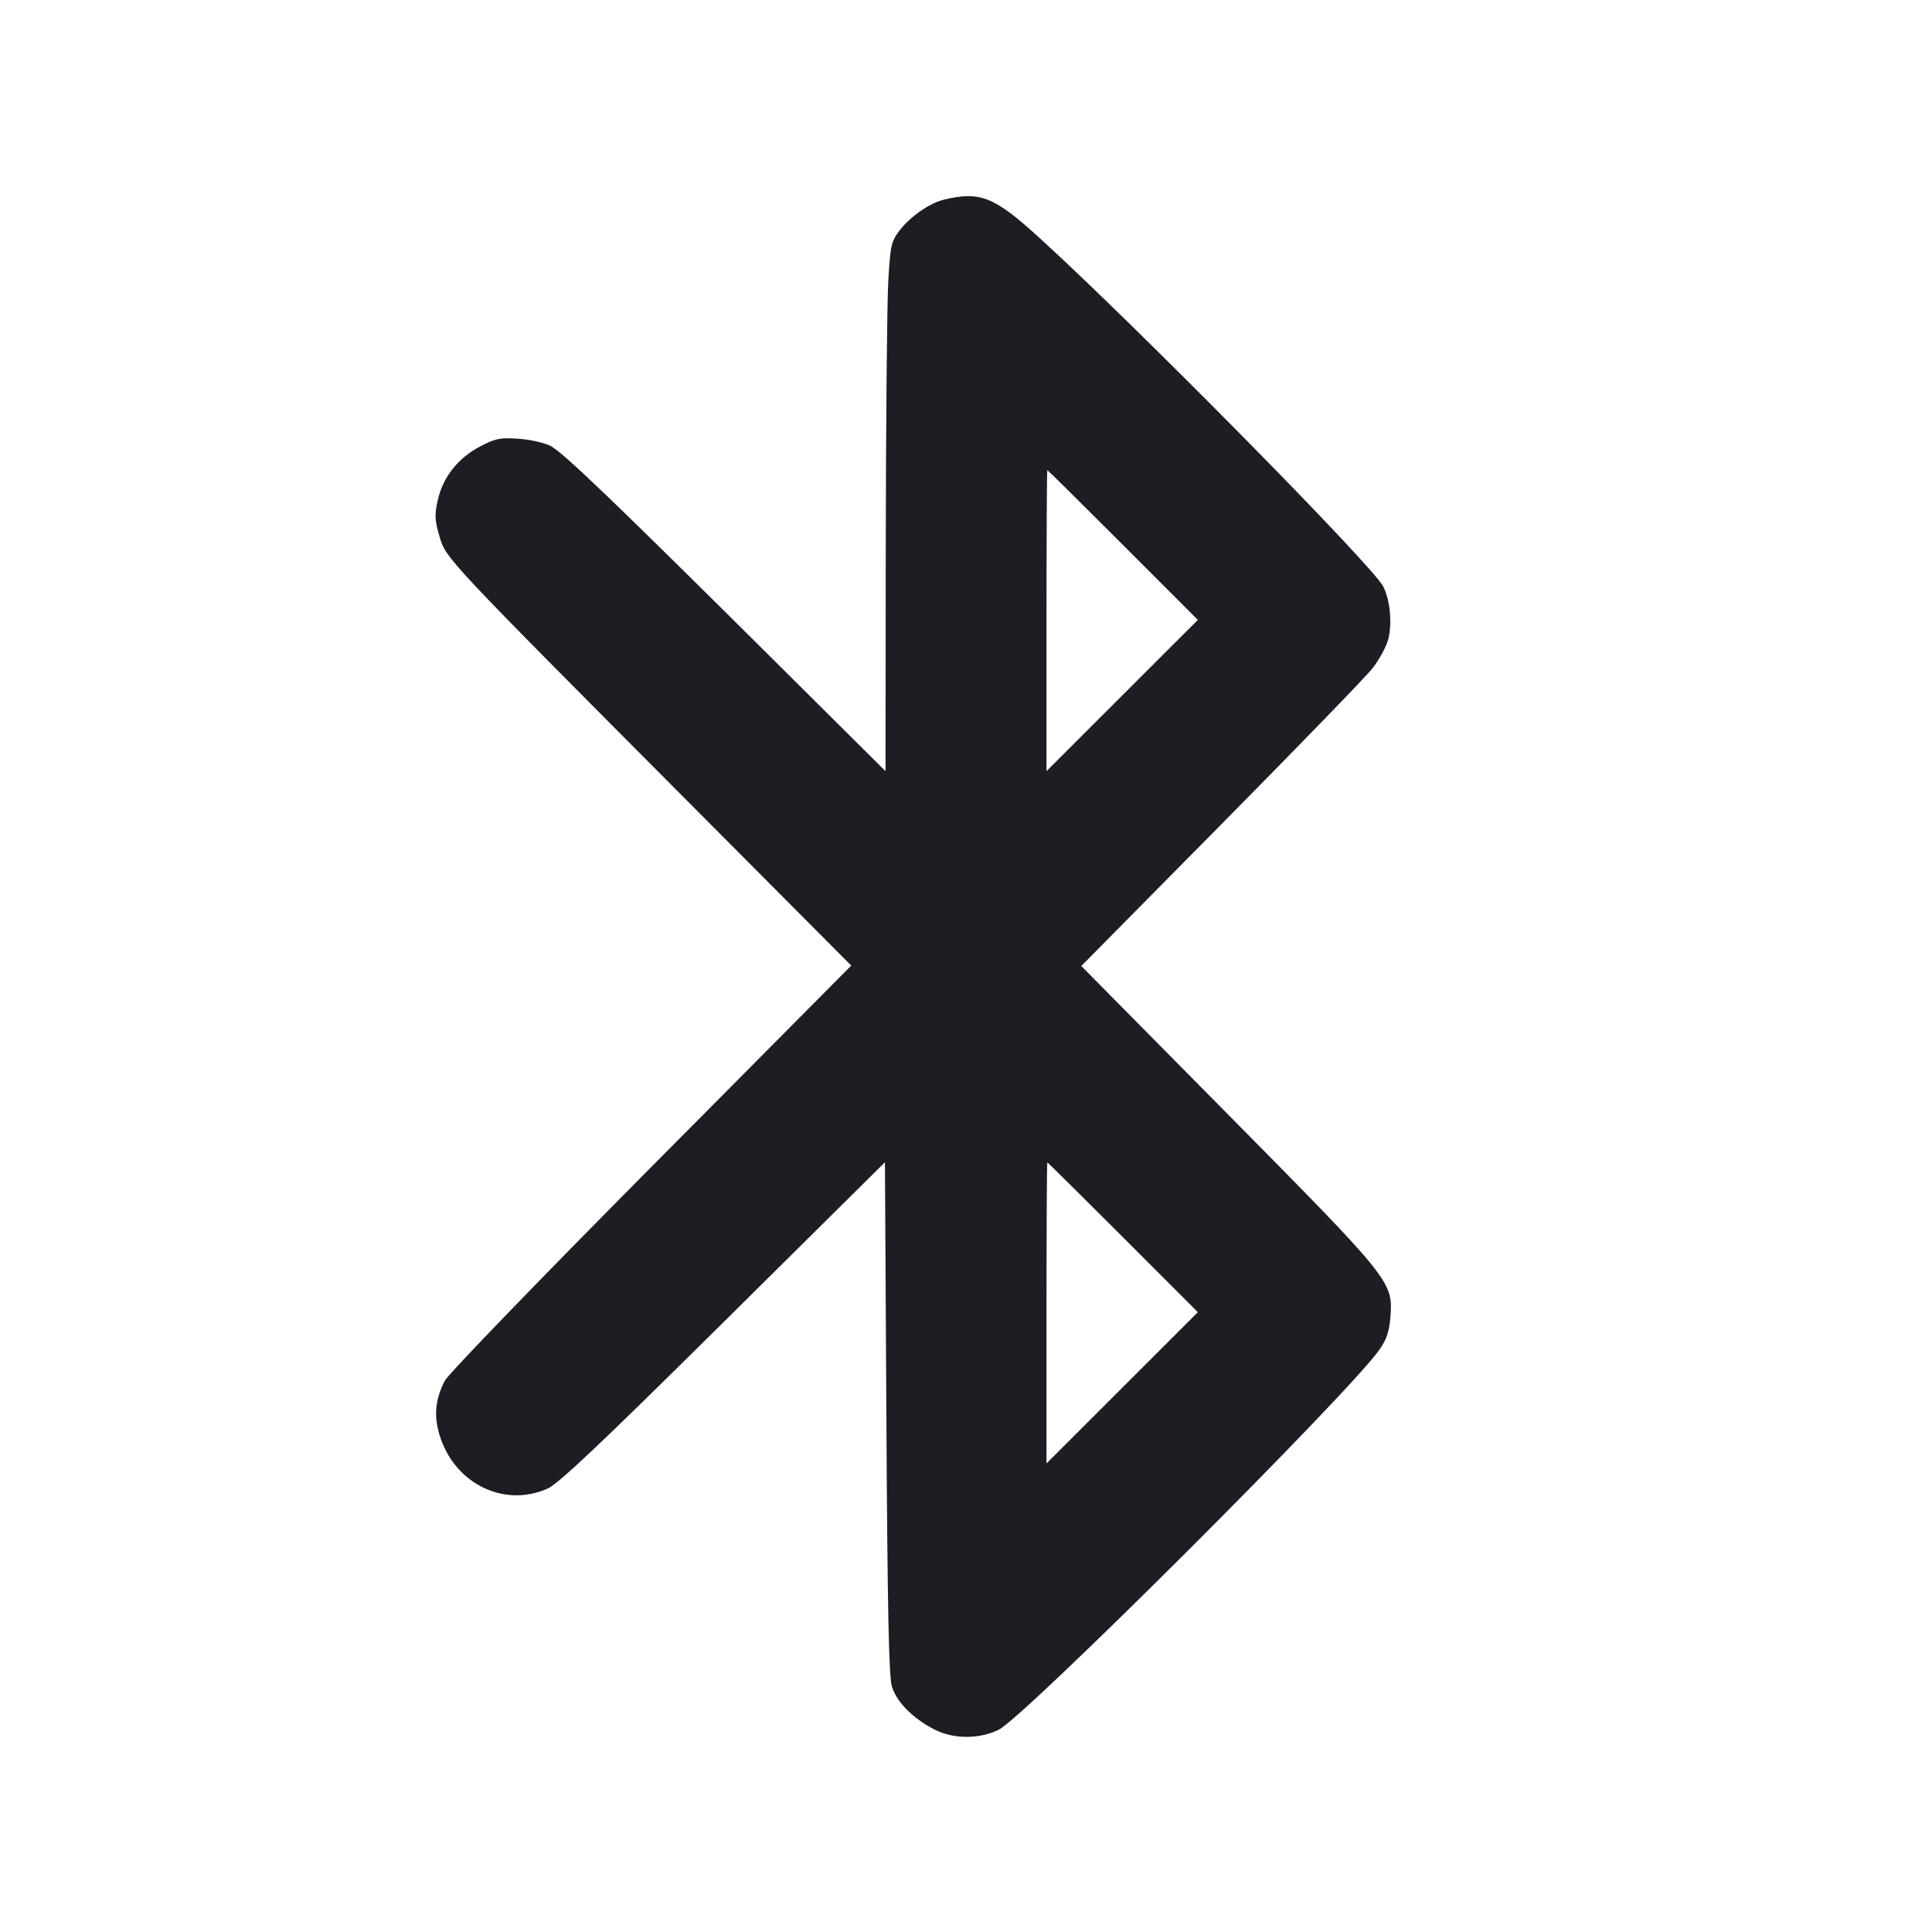 <svg viewBox="0 0 2400 2400" fill="none" xmlns="http://www.w3.org/2000/svg"><path d="M1172.942 247.916 C 1154.853 252.207,1130.779 268.890,1117.437 286.383 C 1107.082 299.959,1106.014 304.777,1103.439 349.540 C 1101.906 376.193,1100.505 523.990,1100.326 677.979 L 1100.000 957.957 961.000 819.804 C 762.085 622.100,699.386 561.957,683.789 553.891 C 676.240 549.987,658.349 545.991,644.032 545.011 C 621.113 543.442,615.378 544.611,596.073 554.785 C 568.834 569.142,550.168 592.877,543.824 621.222 C 539.756 639.402,540.061 646.164,545.850 666.077 C 553.913 693.813,552.519 692.325,859.579 1000.737 L 1057.445 1199.474 808.602 1450.132 C 669.604 1590.144,556.520 1707.237,552.421 1715.395 C 540.818 1738.485,538.832 1757.934,545.674 1781.470 C 563.345 1842.257,625.277 1873.517,680.030 1849.287 C 693.757 1843.212,745.956 1793.857,898.682 1642.549 L 1099.303 1443.791 1101.096 1760.896 C 1102.446 1999.592,1104.134 2082.195,1107.923 2094.966 C 1113.593 2114.078,1134.012 2134.724,1160.820 2148.450 C 1184.436 2160.542,1216.140 2160.655,1240.607 2148.733 C 1272.392 2133.245,1677.582 1728.751,1713.768 1676.384 C 1722.639 1663.546,1725.958 1653.529,1727.247 1635.697 C 1730.401 1592.104,1728.680 1589.961,1525.528 1384.441 L 1343.214 1200.002 1516.200 1025.001 C 1611.342 928.751,1696.080 841.338,1704.506 830.751 C 1712.932 820.164,1721.859 803.964,1724.344 794.751 C 1729.676 774.984,1726.931 745.270,1718.215 728.416 C 1704.717 702.314,1411.946 405.472,1290.918 295.178 C 1235.066 244.280,1217.664 237.308,1172.942 247.916 M1395.032 677.032 L 1488.001 770.063 1394.000 864.000 L 1300.000 957.936 1300.000 770.968 C 1300.000 668.136,1300.464 584.000,1301.032 584.000 C 1301.599 584.000,1343.900 625.864,1395.032 677.032 M1395.032 1537.032 L 1488.001 1630.063 1394.000 1724.000 L 1300.000 1817.936 1300.000 1630.968 C 1300.000 1528.136,1300.464 1444.000,1301.032 1444.000 C 1301.599 1444.000,1343.900 1485.864,1395.032 1537.032 " fill="#1D1E23" stroke="none" fill-rule="evenodd"/></svg>